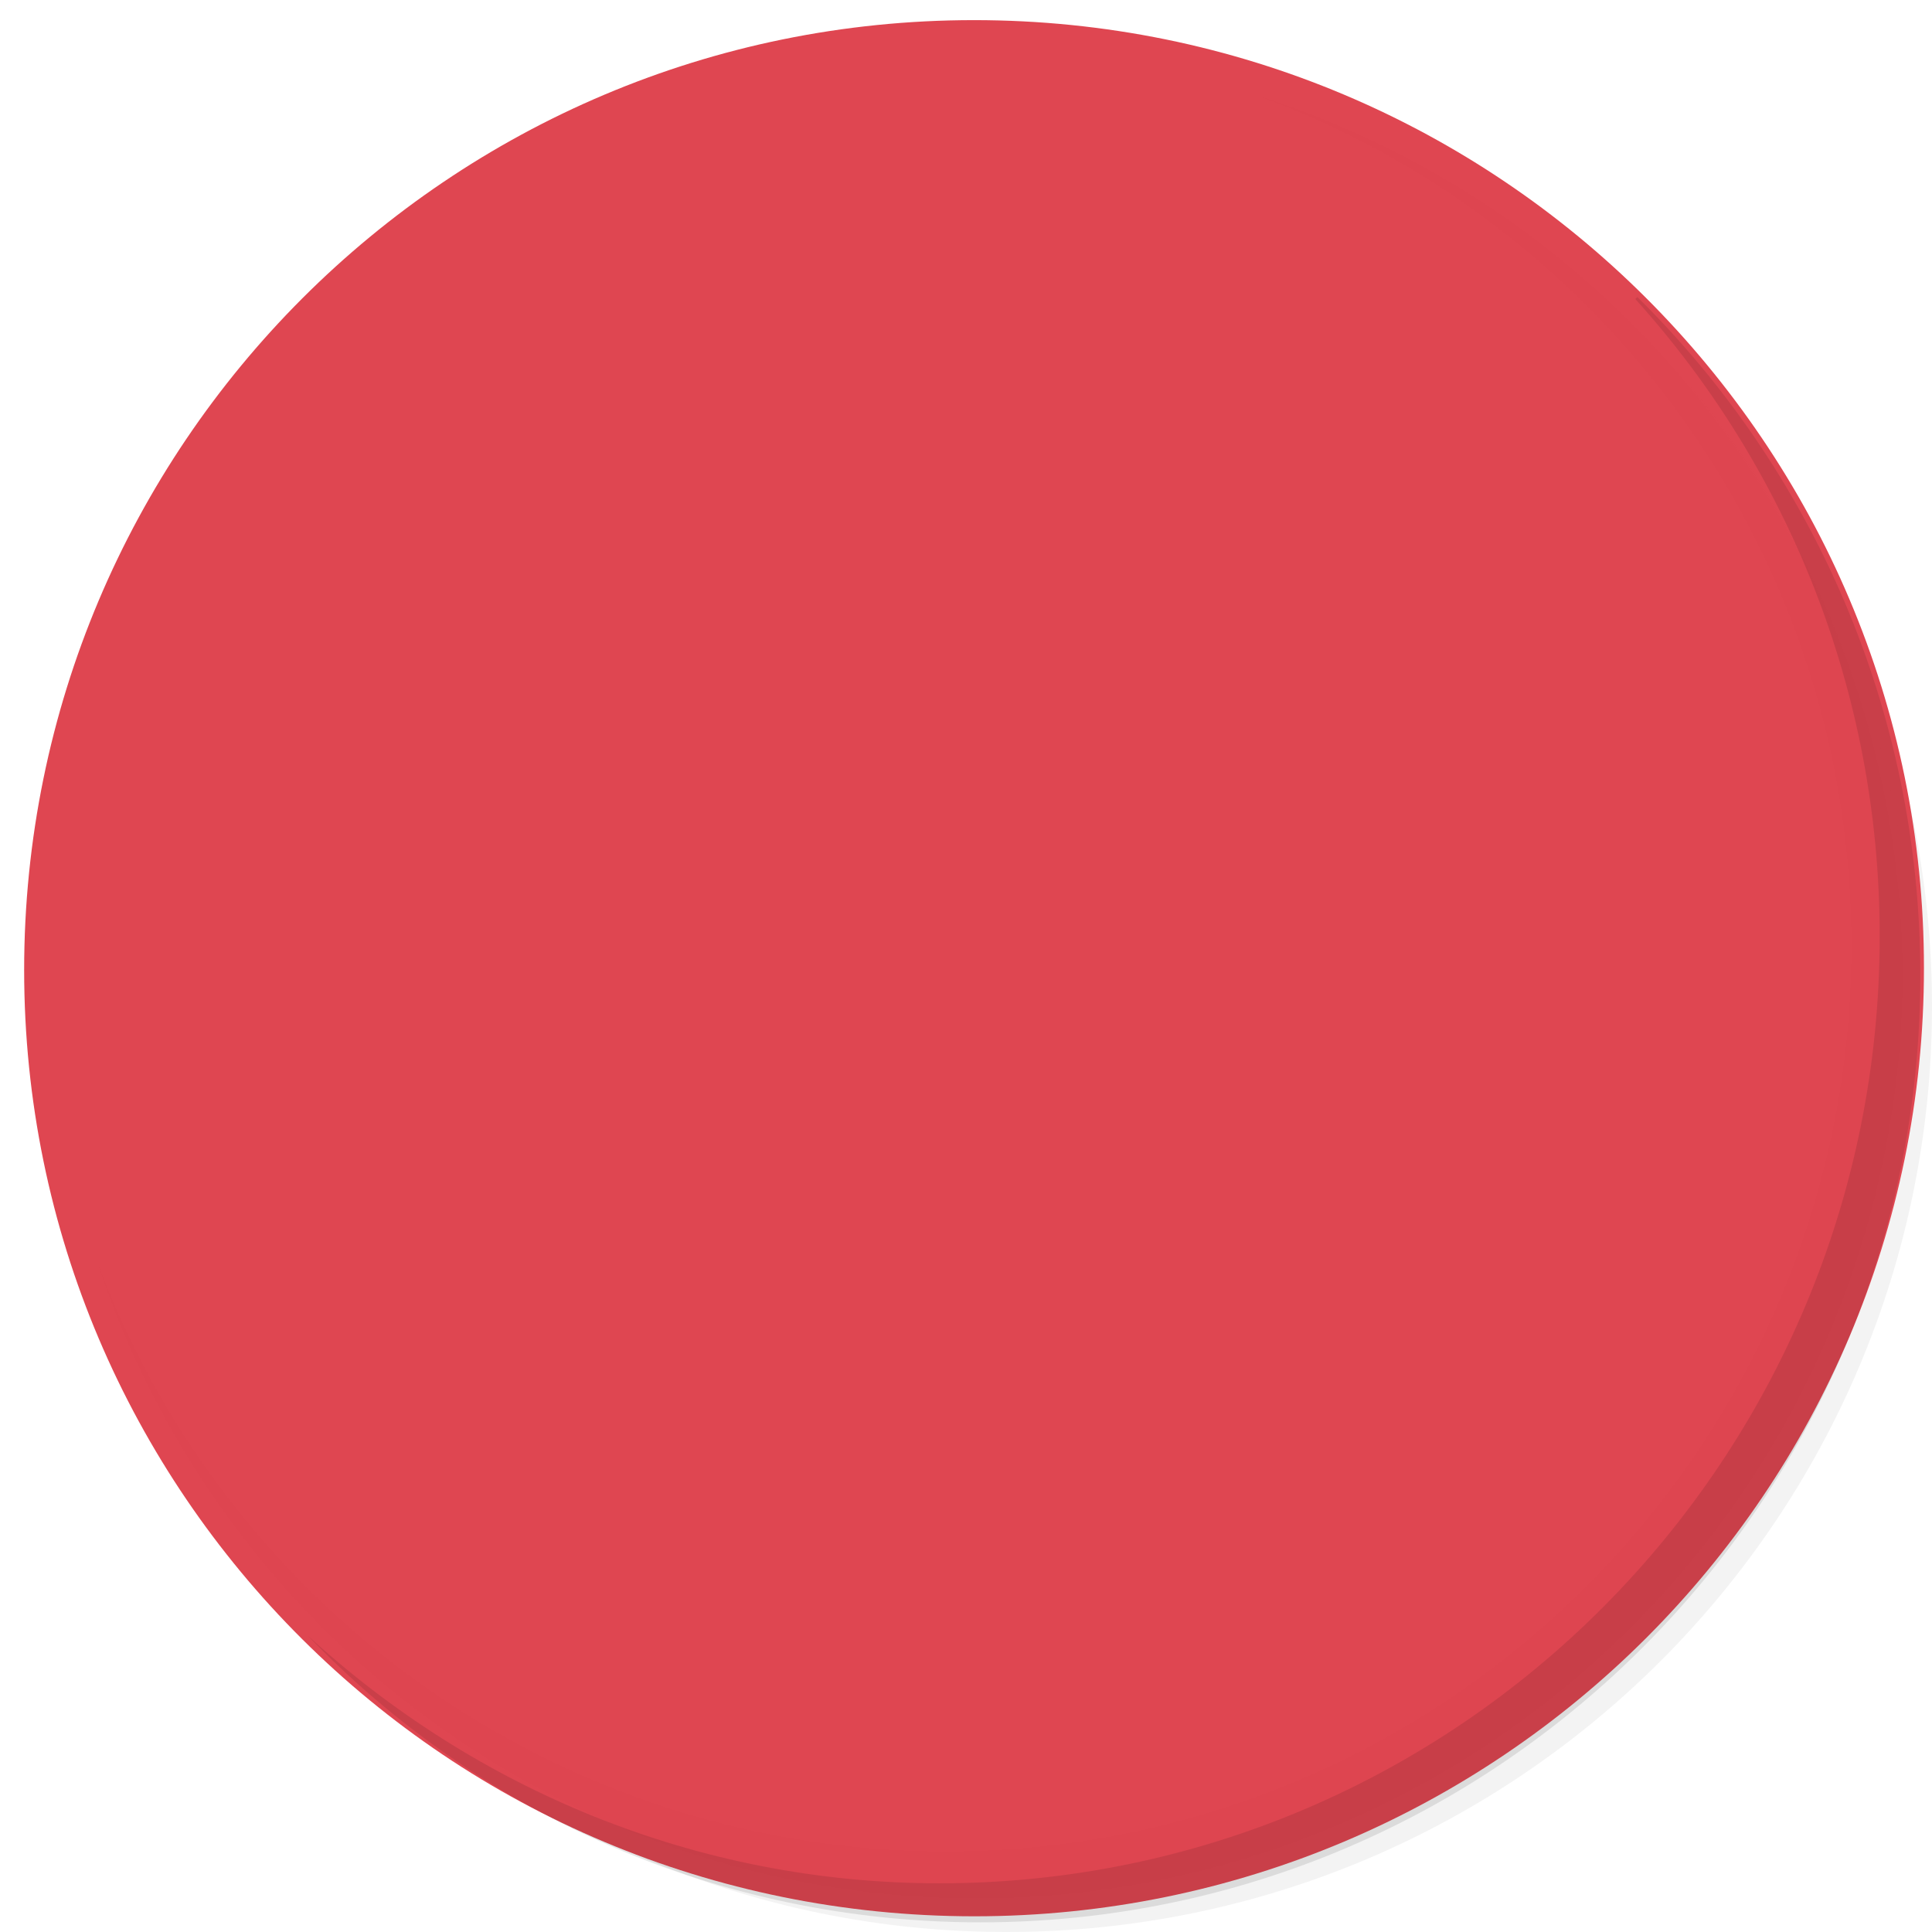 <svg xmlns="http://www.w3.org/2000/svg" viewBox="0 0 48 48"><defs><clipPath id="a"/></defs><path d="M36.3 5C42.18 9.06 46 15.83 46 23.5 46 35.93 35.93 46 23.5 46 15.83 46 9.06 42.17 5 36.3c1.04 1.83 2.3 3.5 3.78 4.98 4.08 3.7 9.5 5.97 15.47 5.97 12.7 0 23-10.3 23-23 0-5.95-2.26-11.38-5.97-15.47C39.8 7.3 38.13 6.04 36.3 5zm4.98 3.78c3.85 4.1 6.22 9.64 6.22 15.72 0 12.7-10.3 23-23 23-6.08 0-11.6-2.36-15.72-6.22C12.94 45.42 18.66 48 25 48c12.7 0 23-10.3 23-23 0-6.33-2.58-12.06-6.72-16.22z" opacity=".05"/><path d="M41.28 8.78c3.7 4.1 5.97 9.52 5.97 15.47 0 12.7-10.3 23-23 23-5.95 0-11.38-2.26-15.47-5.97 4.1 3.85 9.64 6.22 15.72 6.22 12.7 0 23-10.3 23-23 0-6.08-2.36-11.6-6.22-15.72z" opacity=".1"/><path d="M31.25 2.38C39.87 5.53 46 13.78 46 23.5 46 35.94 35.93 46 23.5 46c-9.7 0-17.97-6.13-21.12-14.75a23 23 0 0 0 44.88-7 23 23 0 0 0-16-21.87z" opacity=".2"/><path d="M24.2.5c13.04 0 23.6 10.54 23.6 23.55 0 13-10.56 23.56-23.6 23.56C11.16 47.6.6 37.1.6 24.1.6 11.08 11.15.5 24.2.5z" opacity=".98" fill="#de434e"/><path d="M40.63 7.43c3.77 4.18 6.07 9.73 6.07 15.83 0 13-10.46 23.53-23.36 23.53-6.05 0-11.56-2.36-15.7-6.16 4.23 4.4 10.16 7.13 16.72 7.13 12.9 0 23.35-10.53 23.35-23.53 0-6.6-2.7-12.58-7.03-16.85z" opacity=".1"/><g clip-path="url(#a)" transform="translate(.56 -.354)"><path d="M36 34v-4H24v4m-9.25-4L12 27.1l6.18-5.1L12 16.9l2.75-2.9L24 22m-9.25 8" fill="#dcdcdc"/></g></svg>
